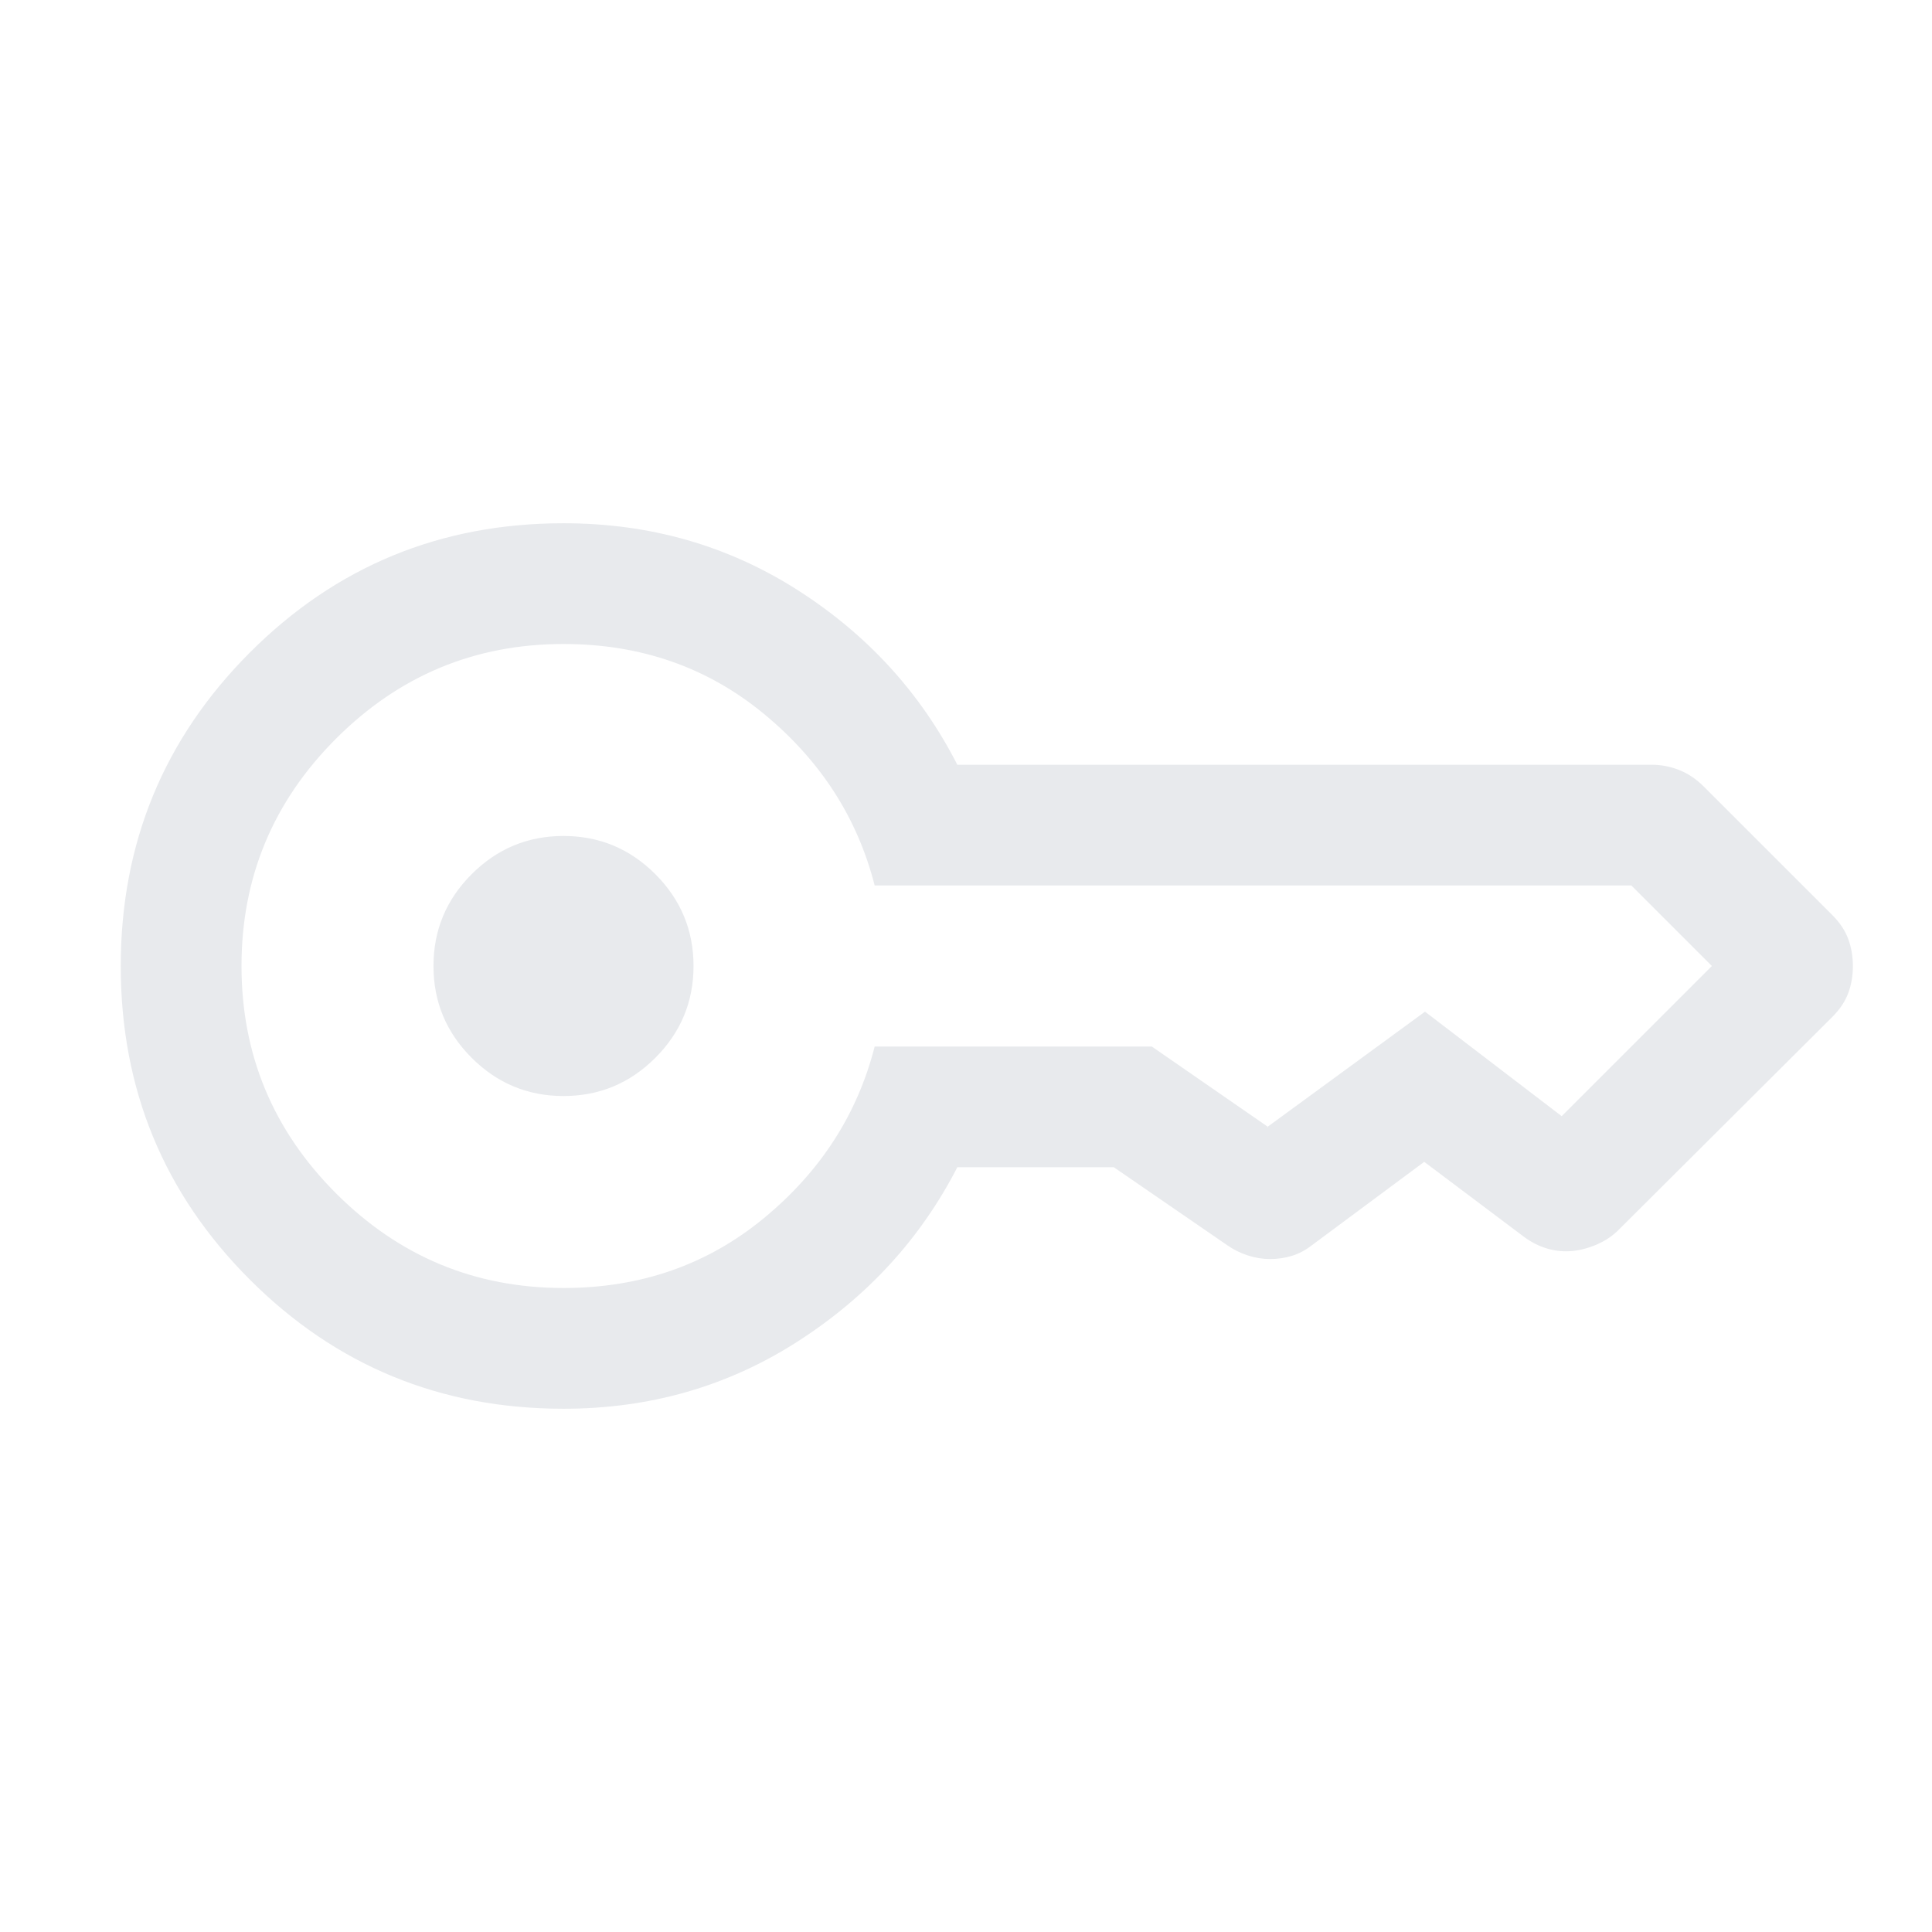 <svg xmlns="http://www.w3.org/2000/svg" height="24px" viewBox="0 -960 960 960" width="24px" fill="#e8eaed"><path d="M280-415.39q-26.65 0-45.63-18.98-18.98-18.98-18.98-45.63 0-26.65 18.98-45.63 18.98-18.98 45.63-18.98 26.65 0 45.63 18.98 18.98 18.98 18.98 45.63 0 26.65-18.98 45.63-18.98 18.98-45.63 18.98ZM280-260q-91.67 0-155.83-64.14Q60-388.28 60-479.91q0-91.63 64.17-155.86Q188.33-700 280-700q64.31 0 116.31 33.19 52 33.2 79.38 86.81h345q7.07 0 13.69 2.62 6.62 2.61 12.23 8.23l63.85 63.84q5.62 5.62 7.92 11.9 2.31 6.28 2.31 13.46 0 7.18-2.31 13.41-2.3 6.23-7.92 11.85L804.62-349.23q-4.5 4.65-10.79 7.44-6.29 2.79-12.52 3.4-6.23.62-12.46-1.19T757-345.62l-49.31-37.07-55.84 41.46q-4.62 3.61-9.85 5.23-5.23 1.61-10.85 1.61-5.61 0-11.15-1.8-5.54-1.81-10.15-5.04L553.46-380h-77.77q-27.38 53.23-79.38 86.61Q344.31-260 280-260Zm0-60q57.54 0 99.65-34.77 42.12-34.77 54.97-85.23h137.69l57.61 39.85q-.38 0-.19.3.19.31.19-.3l78.16-57.16L776-405.38v-.2.2L850.62-480h-.31.31l-40-40v-.31.31h-376q-12.85-50.46-54.97-85.23Q337.54-640 280-640q-66 0-113 47t-47 113q0 66 47 113t113 47Z"/></svg>
